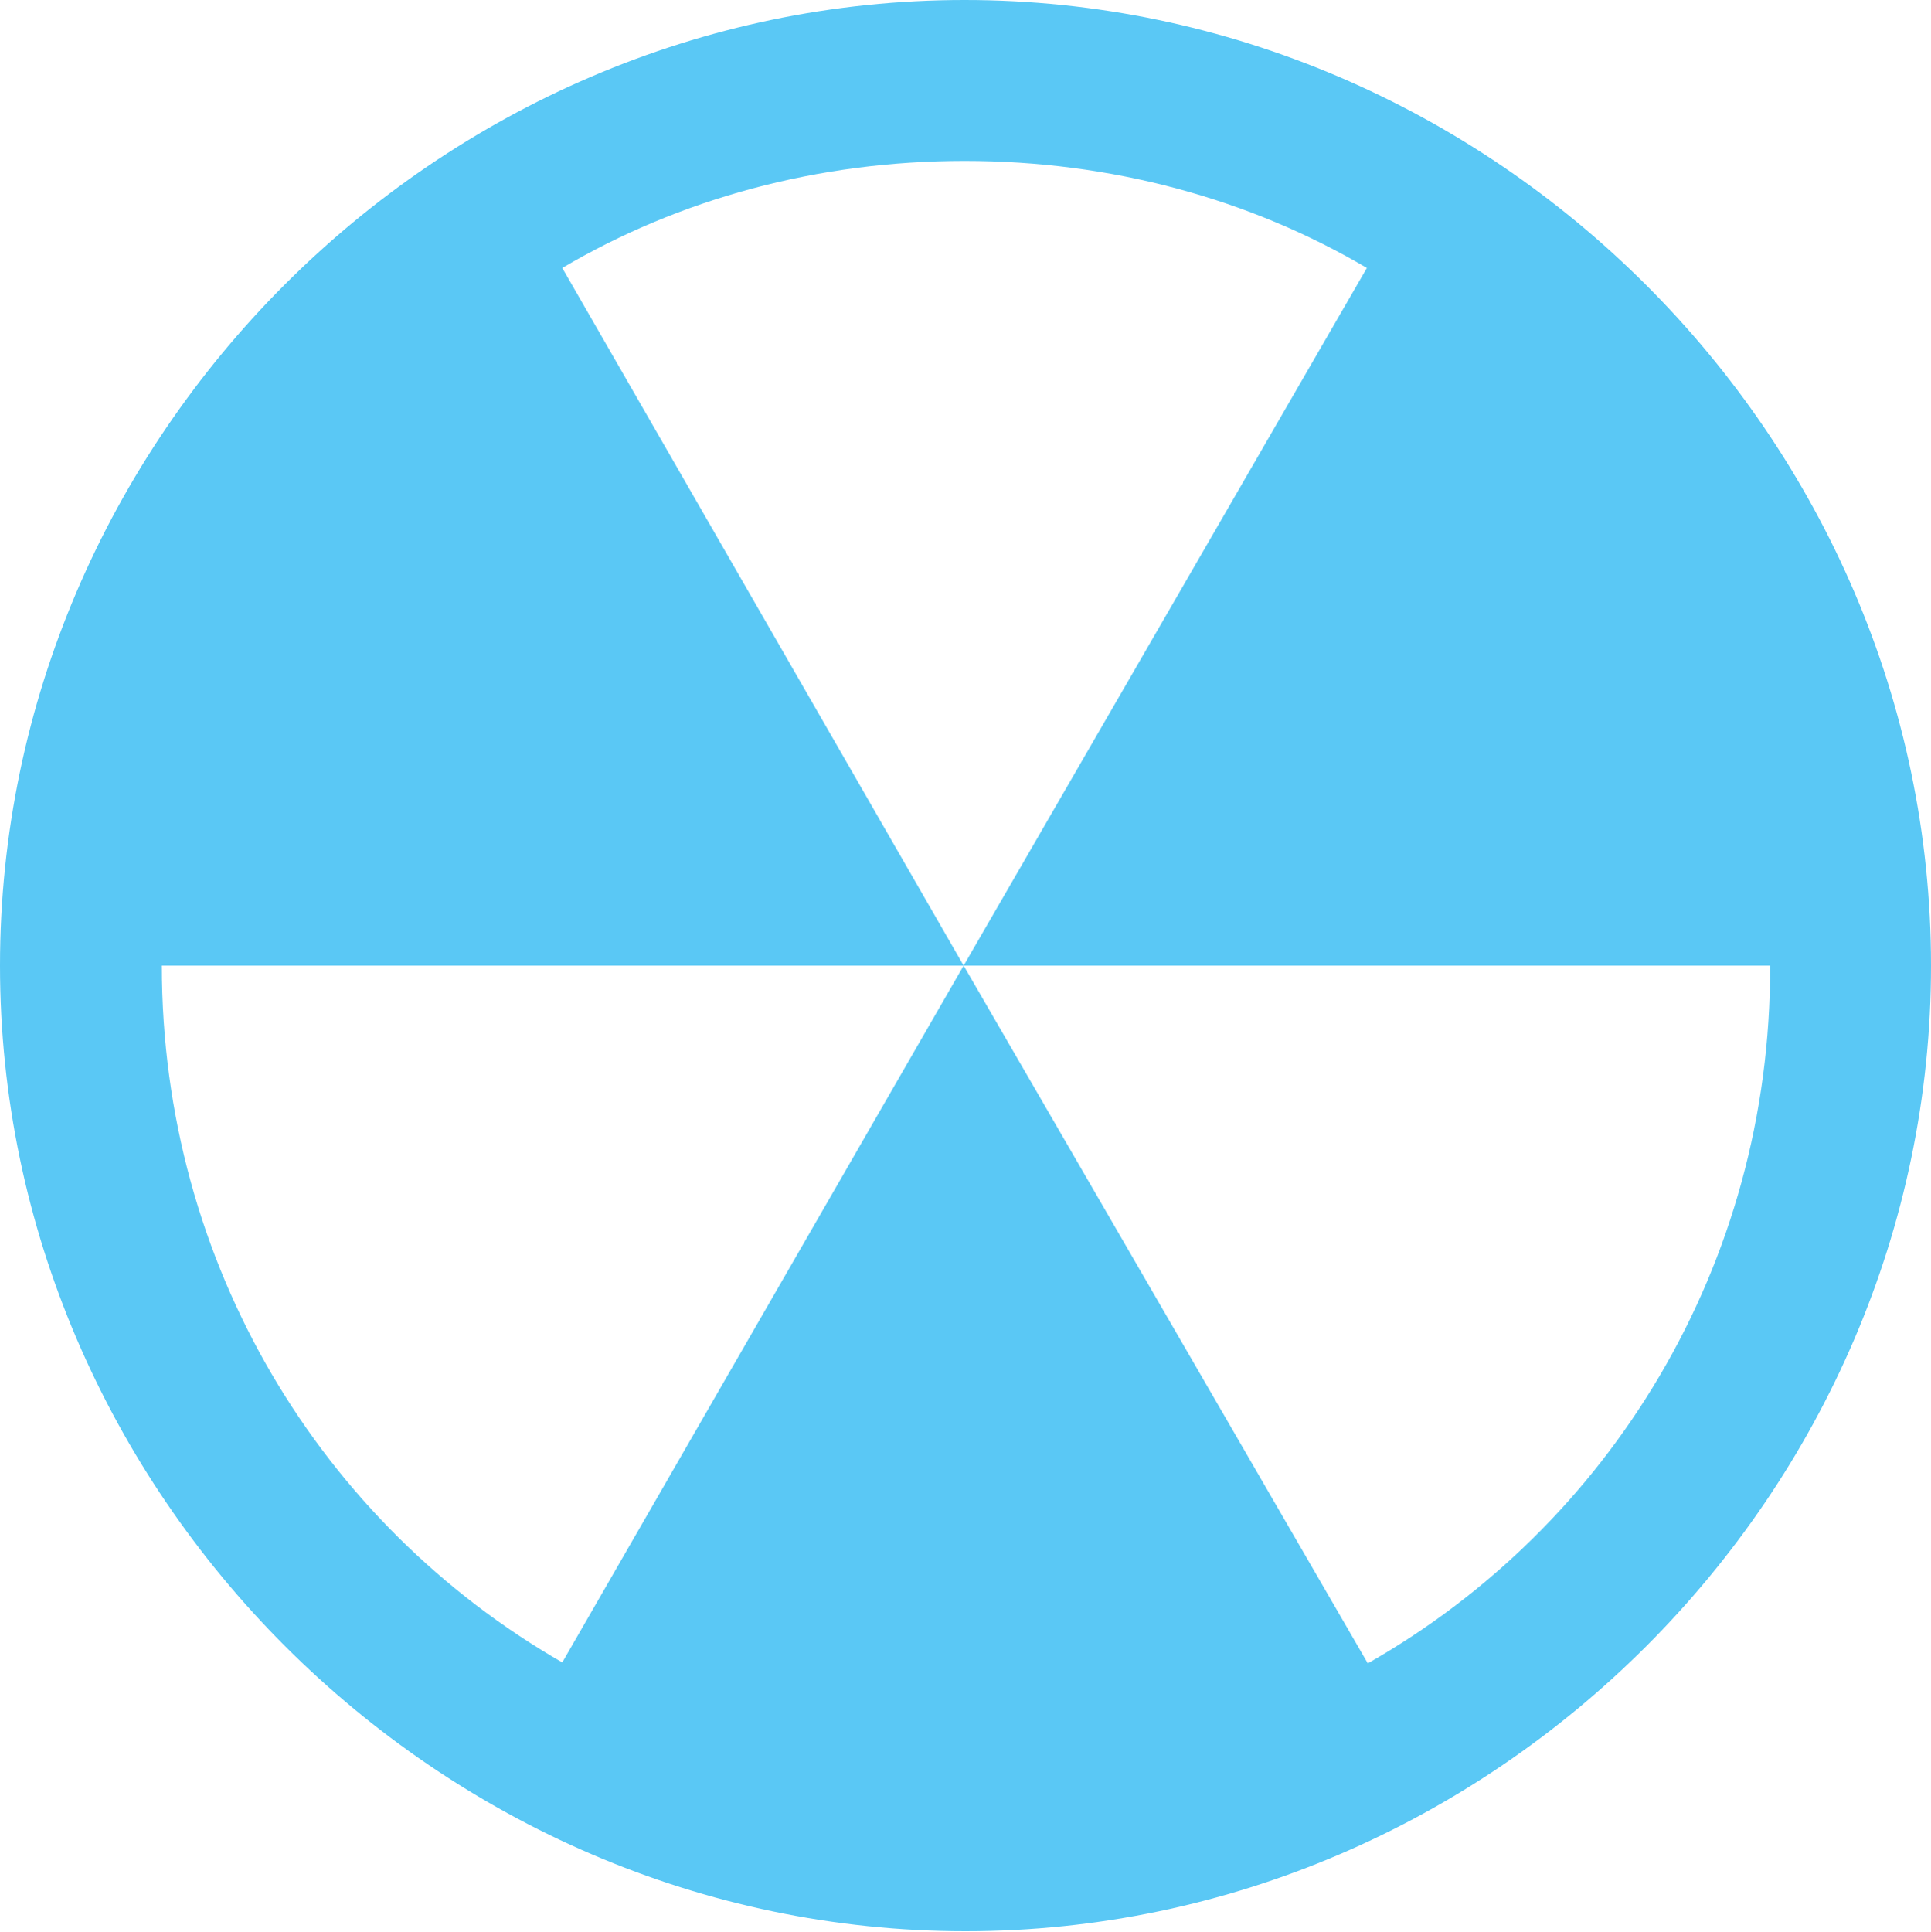 <?xml version="1.0" encoding="UTF-8"?>
<!--Generator: Apple Native CoreSVG 175.5-->
<!DOCTYPE svg
PUBLIC "-//W3C//DTD SVG 1.1//EN"
       "http://www.w3.org/Graphics/SVG/1.1/DTD/svg11.dtd">
<svg version="1.1" xmlns="http://www.w3.org/2000/svg" xmlns:xlink="http://www.w3.org/1999/xlink" width="24.902" height="24.915">
 <g>
  <rect height="24.915" opacity="0" width="24.902" x="0" y="0"/>
  <path d="M0 12.451C0 19.25 5.652 24.902 12.451 24.902C19.263 24.902 24.902 19.25 24.902 12.451C24.902 5.64 19.25 0 12.439 0C5.64 0 0 5.64 0 12.451ZM2.087 12.451L12.427 12.451L7.251 3.455C8.765 2.563 10.547 2.075 12.439 2.075C14.331 2.075 16.113 2.563 17.627 3.455L12.427 12.451L22.827 12.451C22.839 16.321 20.752 19.678 17.639 21.448L12.427 12.451L7.251 21.436C4.15 19.653 2.087 16.309 2.087 12.451Z" fill="#5ac8f5"/>
 </g>
</svg>

